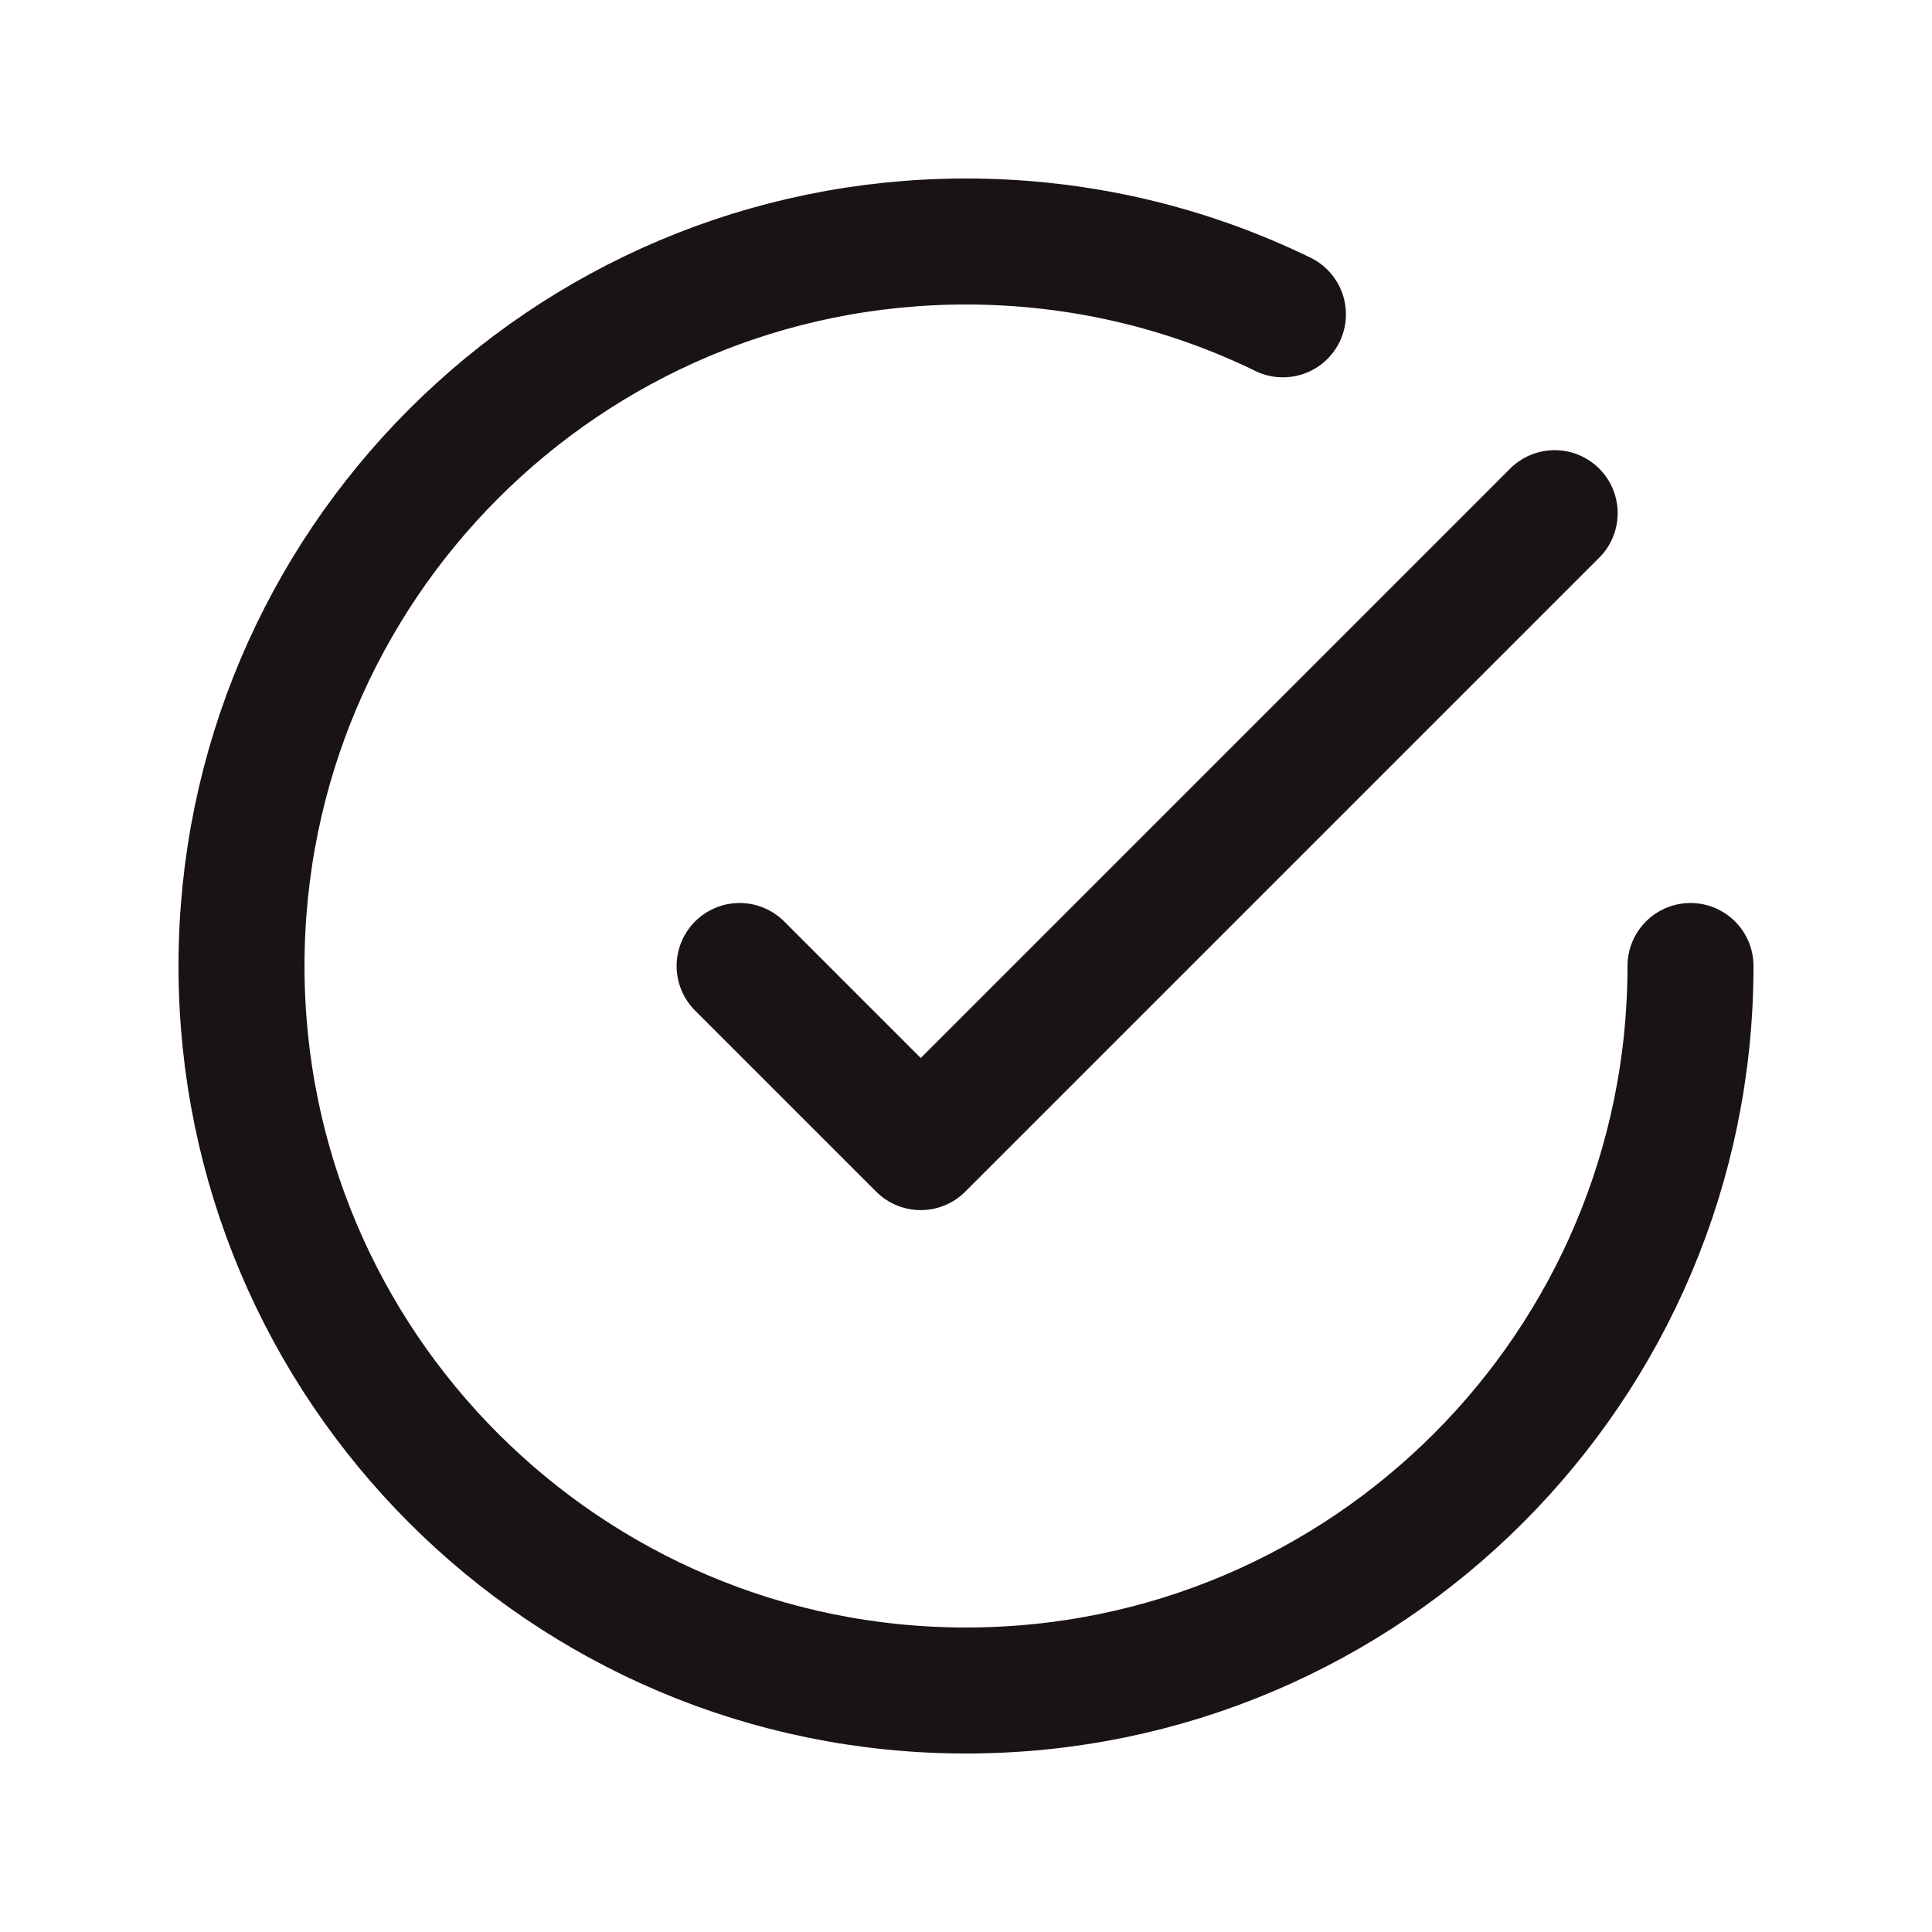 <svg width="23" height="23" viewBox="0 0 23 23" fill="none" xmlns="http://www.w3.org/2000/svg">
<path d="M20.125 11.5C20.125 16.264 16.264 20.125 11.5 20.125C6.737 20.125 2.875 16.264 2.875 11.5C2.875 6.737 6.737 2.875 11.5 2.875C12.853 2.875 14.134 3.187 15.273 3.742M18.508 6.109L10.961 13.656L8.805 11.5" stroke="#1A1313" stroke-width="1.5" stroke-linecap="round" stroke-linejoin="round"/>
</svg>
